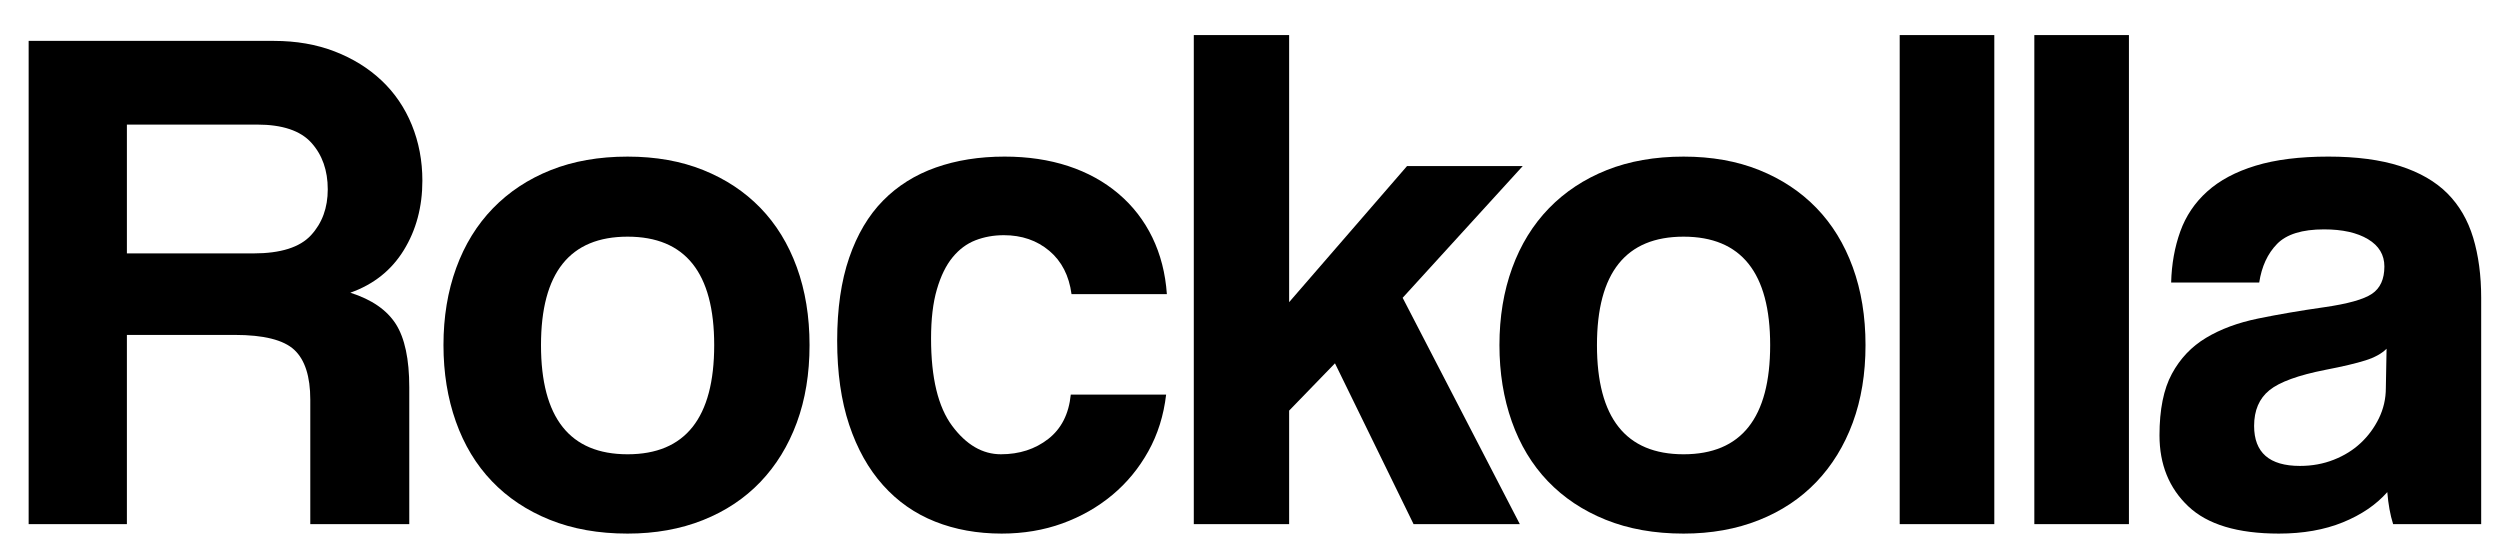<?xml version="1.0" encoding="utf-8"?>
<!-- Generator: Adobe Illustrator 15.1.0, SVG Export Plug-In . SVG Version: 6.00 Build 0)  -->
<!DOCTYPE svg PUBLIC "-//W3C//DTD SVG 1.1//EN" "http://www.w3.org/Graphics/SVG/1.1/DTD/svg11.dtd">
<svg version="1.1" id="Capa_1" xmlns="http://www.w3.org/2000/svg" xmlns:xlink="http://www.w3.org/1999/xlink" x="0px" y="0px"
	 width="247.333px" height="55px" viewBox="31.844 18.338 247.333 55" enable-background="new 31.844 18.338 247.333 55"
	 xml:space="preserve">
<g id="logo">
	<g>
		<rect x="-243.716" y="21.808" fill="none" width="799.999" height="261.615"/>
		<path d="M62.542,70.192V57.88c0-2.305-0.529-3.948-1.584-4.932c-1.058-0.983-3.024-1.476-5.904-1.476H44.398v18.72h-9.72V22.384
			h24.264c2.208,0,4.212,0.349,6.013,1.044c1.8,0.697,3.348,1.656,4.644,2.88s2.292,2.688,2.988,4.392
			c0.694,1.705,1.044,3.541,1.044,5.508c0,2.592-0.612,4.885-1.836,6.876c-1.225,1.992-2.988,3.396-5.292,4.212
			c2.111,0.673,3.61,1.705,4.5,3.096c0.888,1.393,1.332,3.48,1.332,6.264v13.536H62.542z M44.398,30.664v12.744h12.528
			c2.688,0,4.583-0.6,5.688-1.8c1.104-1.199,1.656-2.711,1.656-4.536c0-1.872-0.54-3.408-1.62-4.608
			c-1.08-1.199-2.869-1.8-5.363-1.8H44.398z"/>
		<path d="M93.934,71.128c-2.88,0-5.448-0.457-7.704-1.369c-2.256-0.91-4.165-2.184-5.724-3.815
			c-1.562-1.631-2.749-3.601-3.564-5.903c-0.816-2.305-1.224-4.824-1.224-7.561c0-2.783,0.419-5.328,1.26-7.632
			c0.839-2.304,2.052-4.271,3.636-5.904c1.585-1.631,3.492-2.891,5.725-3.78c2.231-0.888,4.763-1.332,7.596-1.332
			c2.783,0,5.28,0.444,7.488,1.332c2.207,0.889,4.091,2.136,5.652,3.744c1.559,1.609,2.76,3.564,3.6,5.868
			c0.839,2.304,1.26,4.873,1.26,7.704c0,2.833-0.42,5.389-1.26,7.668s-2.041,4.236-3.6,5.868c-1.562,1.632-3.456,2.892-5.688,3.78
			C99.154,70.684,96.67,71.128,93.934,71.128z M93.934,63.281c5.712,0,8.568-3.601,8.568-10.801c0-7.152-2.856-10.728-8.568-10.728
			c-5.713,0-8.567,3.576-8.567,10.728C85.366,59.68,88.221,63.281,93.934,63.281z"/>
		<path d="M147.213,57.376c-0.241,2.063-0.828,3.937-1.764,5.615c-0.937,1.682-2.124,3.121-3.564,4.32
			c-1.44,1.2-3.084,2.137-4.932,2.809c-1.849,0.67-3.853,1.008-6.013,1.008c-2.4,0-4.597-0.396-6.588-1.188
			c-1.993-0.792-3.708-1.991-5.147-3.601c-1.44-1.606-2.557-3.6-3.349-5.975c-0.792-2.377-1.188-5.148-1.188-8.317
			c0-3.168,0.396-5.904,1.188-8.208c0.792-2.304,1.908-4.187,3.349-5.652c1.439-1.464,3.18-2.556,5.22-3.276
			c2.04-0.72,4.308-1.08,6.804-1.08c2.305,0,4.403,0.313,6.3,0.936c1.896,0.624,3.553,1.537,4.969,2.736
			c1.416,1.2,2.53,2.64,3.348,4.32c0.816,1.681,1.296,3.553,1.44,5.616h-9.433c-0.241-1.824-0.972-3.251-2.195-4.284
			c-1.225-1.031-2.726-1.548-4.5-1.548c-1.009,0-1.944,0.169-2.809,0.504c-0.864,0.336-1.62,0.9-2.268,1.692
			c-0.648,0.792-1.165,1.849-1.548,3.168c-0.386,1.321-0.576,2.941-0.576,4.86c0,3.888,0.694,6.768,2.088,8.64
			c1.392,1.871,2.999,2.809,4.824,2.809c1.823,0,3.384-0.505,4.68-1.513c1.296-1.009,2.04-2.472,2.231-4.392H147.213z"/>
		<path d="M171.693,70.192l-7.776-15.911l-4.535,4.68v11.231h-9.432V21.808h9.432v26.424l11.664-13.464h11.447L170.613,47.8
			l11.593,22.392H171.693z"/>
		<path d="M198.404,71.128c-2.879,0-5.446-0.457-7.702-1.369c-2.259-0.91-4.164-2.184-5.726-3.815
			c-1.561-1.631-2.748-3.601-3.563-5.903c-0.816-2.305-1.224-4.824-1.224-7.561c0-2.783,0.42-5.328,1.261-7.632
			c0.84-2.304,2.051-4.271,3.635-5.904c1.584-1.631,3.492-2.891,5.725-3.78c2.232-0.888,4.765-1.332,7.596-1.332
			c2.783,0,5.279,0.444,7.488,1.332c2.207,0.889,4.092,2.136,5.652,3.744c1.559,1.609,2.76,3.564,3.6,5.868
			c0.84,2.304,1.26,4.873,1.26,7.704c0,2.833-0.42,5.389-1.26,7.668s-2.041,4.236-3.6,5.868c-1.562,1.632-3.455,2.892-5.688,3.78
			C203.624,70.684,201.14,71.128,198.404,71.128z M198.404,63.281c5.714,0,8.568-3.601,8.568-10.801
			c0-7.152-2.854-10.728-8.568-10.728c-5.713,0-8.567,3.576-8.567,10.728C189.835,59.68,192.691,63.281,198.404,63.281z"/>
		<path d="M219.787,70.192V21.808h9.36v48.384H219.787z"/>
		<path d="M233.107,70.192V21.808h9.359v48.384H233.107z"/>
		<path d="M268.603,70.192c-0.289-0.911-0.479-1.968-0.576-3.168c-1.104,1.249-2.567,2.244-4.393,2.988
			c-1.825,0.743-3.936,1.116-6.336,1.116c-4.08,0-7.068-0.9-8.963-2.701c-1.898-1.799-2.846-4.139-2.846-7.02
			c0-2.543,0.407-4.572,1.225-6.084c0.815-1.512,1.943-2.7,3.385-3.564c1.439-0.864,3.154-1.5,5.148-1.908
			c1.989-0.407,4.162-0.78,6.516-1.116c2.353-0.335,3.937-0.78,4.752-1.332c0.814-0.551,1.223-1.451,1.223-2.7
			c0-1.152-0.538-2.052-1.618-2.7s-2.533-0.972-4.355-0.972c-2.16,0-3.709,0.48-4.645,1.44c-0.937,0.961-1.523,2.232-1.765,3.816
			h-8.713c0.047-1.824,0.349-3.503,0.9-5.04c0.551-1.536,1.438-2.855,2.664-3.96c1.225-1.104,2.819-1.956,4.789-2.556
			c1.967-0.6,4.366-0.9,7.198-0.9c2.783,0,5.148,0.313,7.093,0.936c1.942,0.624,3.504,1.524,4.68,2.7
			c1.176,1.177,2.027,2.641,2.557,4.392c0.527,1.753,0.791,3.733,0.791,5.94v22.392H268.603z M267.955,52.84
			c-0.48,0.48-1.177,0.865-2.088,1.152c-0.912,0.289-2.232,0.602-3.962,0.936c-2.688,0.529-4.534,1.201-5.543,2.017
			c-1.008,0.817-1.512,1.992-1.512,3.528c0,2.641,1.512,3.96,4.535,3.96c1.199,0,2.316-0.204,3.348-0.612
			c1.033-0.406,1.92-0.959,2.664-1.656c0.744-0.695,1.345-1.512,1.802-2.447c0.454-0.936,0.684-1.932,0.684-2.988L267.955,52.84z"/>
	</g>
	<polygon fill="none" points="-136.364,-104.657 -134.344,-104.657 -134.344,-104.657 	"/>
	<g>
		<rect x="-204.041" y="219.192" fill="none" width="295.959" height="115.151"/>
	</g>
</g>
<g id="favicon" display="none">
	<g display="inline">
		<rect x="116.384" y="204.041" fill="none" width="79.798" height="93.939"/>
		<path d="M163.543,244.361v-10.26c0-1.921-0.44-3.291-1.319-4.111c-0.881-0.818-2.521-1.229-4.92-1.229h-8.88v15.601h-8.101v-39.84
			h20.22c1.84,0,3.511,0.29,5.011,0.869c1.5,0.58,2.79,1.381,3.87,2.399c1.079,1.021,1.909,2.24,2.489,3.66s0.87,2.95,0.87,4.59
			c0,2.16-0.511,4.07-1.53,5.73c-1.021,1.66-2.489,2.83-4.409,3.51c1.76,0.561,3.009,1.42,3.75,2.58
			c0.739,1.16,1.109,2.9,1.109,5.221v11.279H163.543L163.543,244.361z M148.424,211.419v10.621h10.438c2.24,0,3.819-0.5,4.74-1.5
			c0.92-1,1.38-2.261,1.38-3.781c0-1.559-0.449-2.838-1.35-3.84c-0.9-0.998-2.391-1.5-4.471-1.5H148.424z"/>
	</g>
	<polygon display="inline" fill="none" points="-136.364,-103.657 -134.344,-103.657 -134.344,-103.657 	"/>
	<g display="inline">
		<rect x="-204.041" y="219.192" fill="none" width="295.959" height="115.151"/>
	</g>
</g>
</svg>
